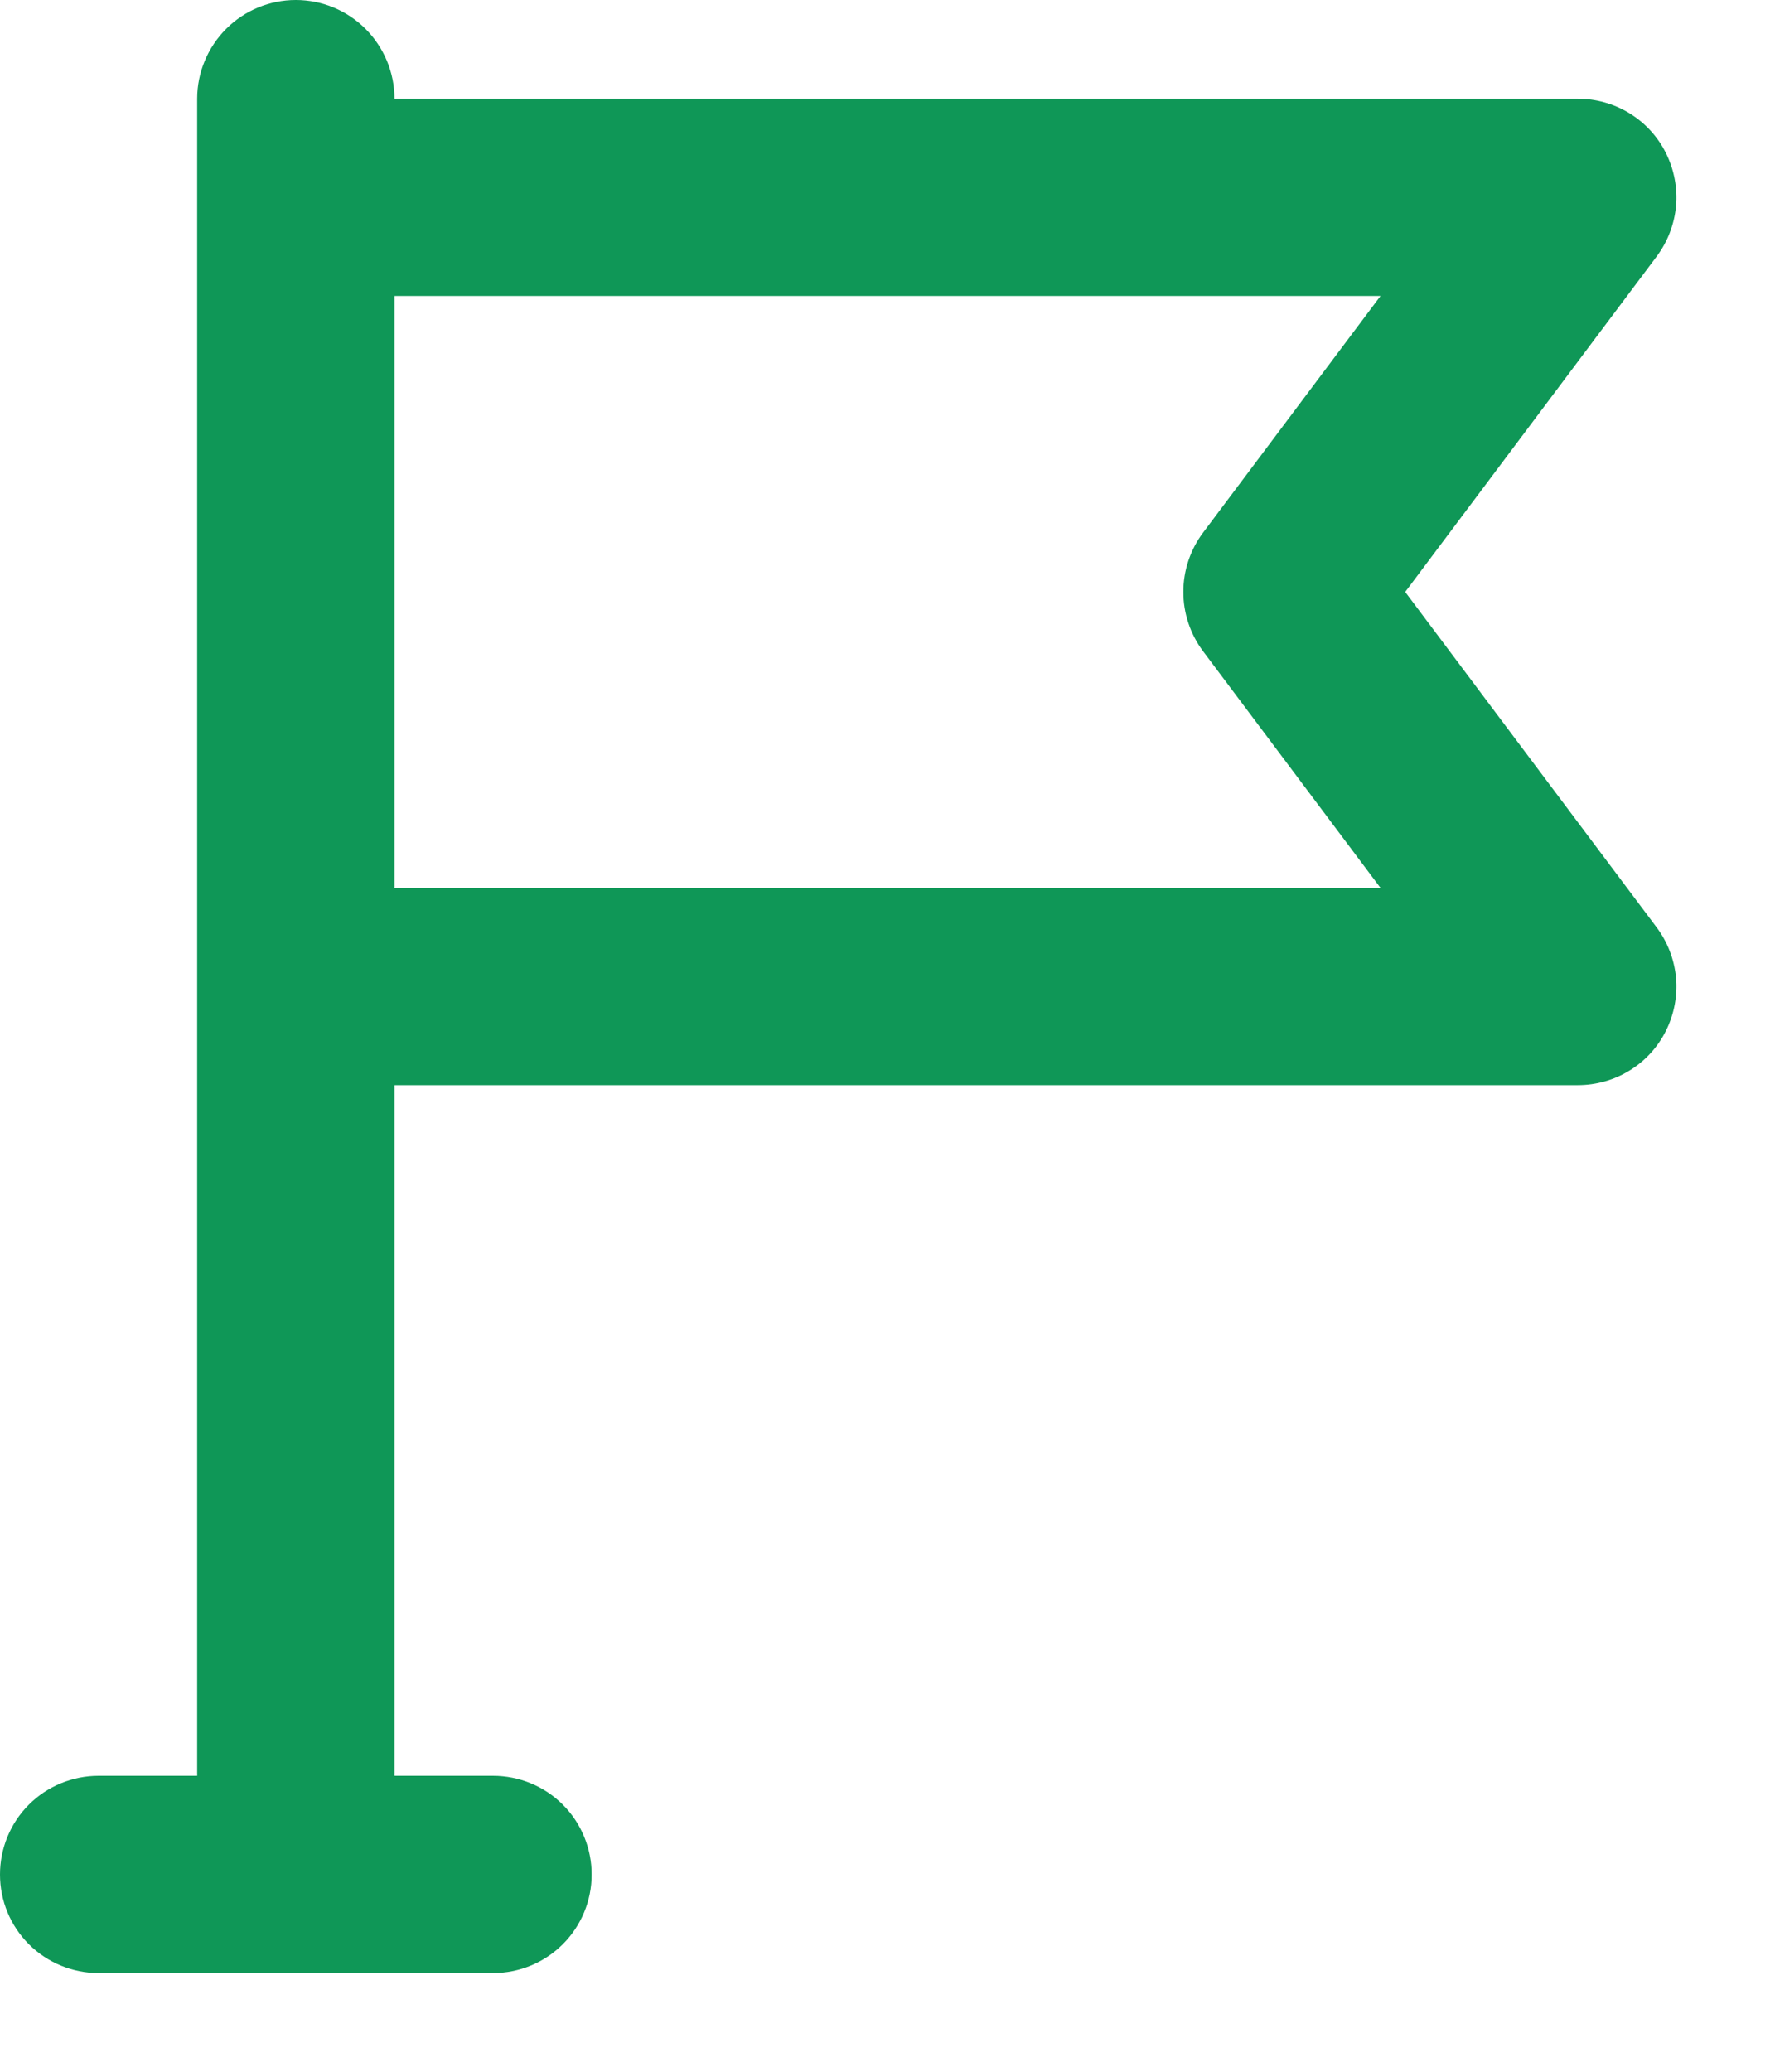<svg width="12" height="14" viewBox="0 0 12 14" fill="none" xmlns="http://www.w3.org/2000/svg">
<path d="M9.5 4L11.2 1.733C11.274 1.634 11.319 1.517 11.331 1.393C11.342 1.27 11.318 1.146 11.263 1.035C11.208 0.924 11.123 0.831 11.017 0.766C10.912 0.701 10.79 0.667 10.667 0.667H2.667C2.667 0.49 2.596 0.32 2.471 0.195C2.346 0.07 2.177 0 2 0C1.823 0 1.654 0.07 1.529 0.195C1.404 0.32 1.333 0.49 1.333 0.667V12H0.667C0.49 12 0.32 12.07 0.195 12.195C0.07 12.32 0 12.49 0 12.667C0 12.844 0.07 13.013 0.195 13.138C0.32 13.263 0.49 13.333 0.667 13.333H3.333C3.51 13.333 3.68 13.263 3.805 13.138C3.93 13.013 4 12.844 4 12.667C4 12.49 3.93 12.32 3.805 12.195C3.68 12.07 3.51 12 3.333 12H2.667V7.333H10.667C10.79 7.333 10.912 7.299 11.017 7.234C11.123 7.169 11.208 7.076 11.263 6.965C11.318 6.854 11.342 6.73 11.331 6.607C11.319 6.483 11.274 6.366 11.2 6.267L9.5 4ZM8.133 4.4L9.333 6H2.667V2H9.333L8.133 3.6C8.047 3.715 8 3.856 8 4C8 4.144 8.047 4.285 8.133 4.4Z" fill="#0F9757"/>
</svg>
